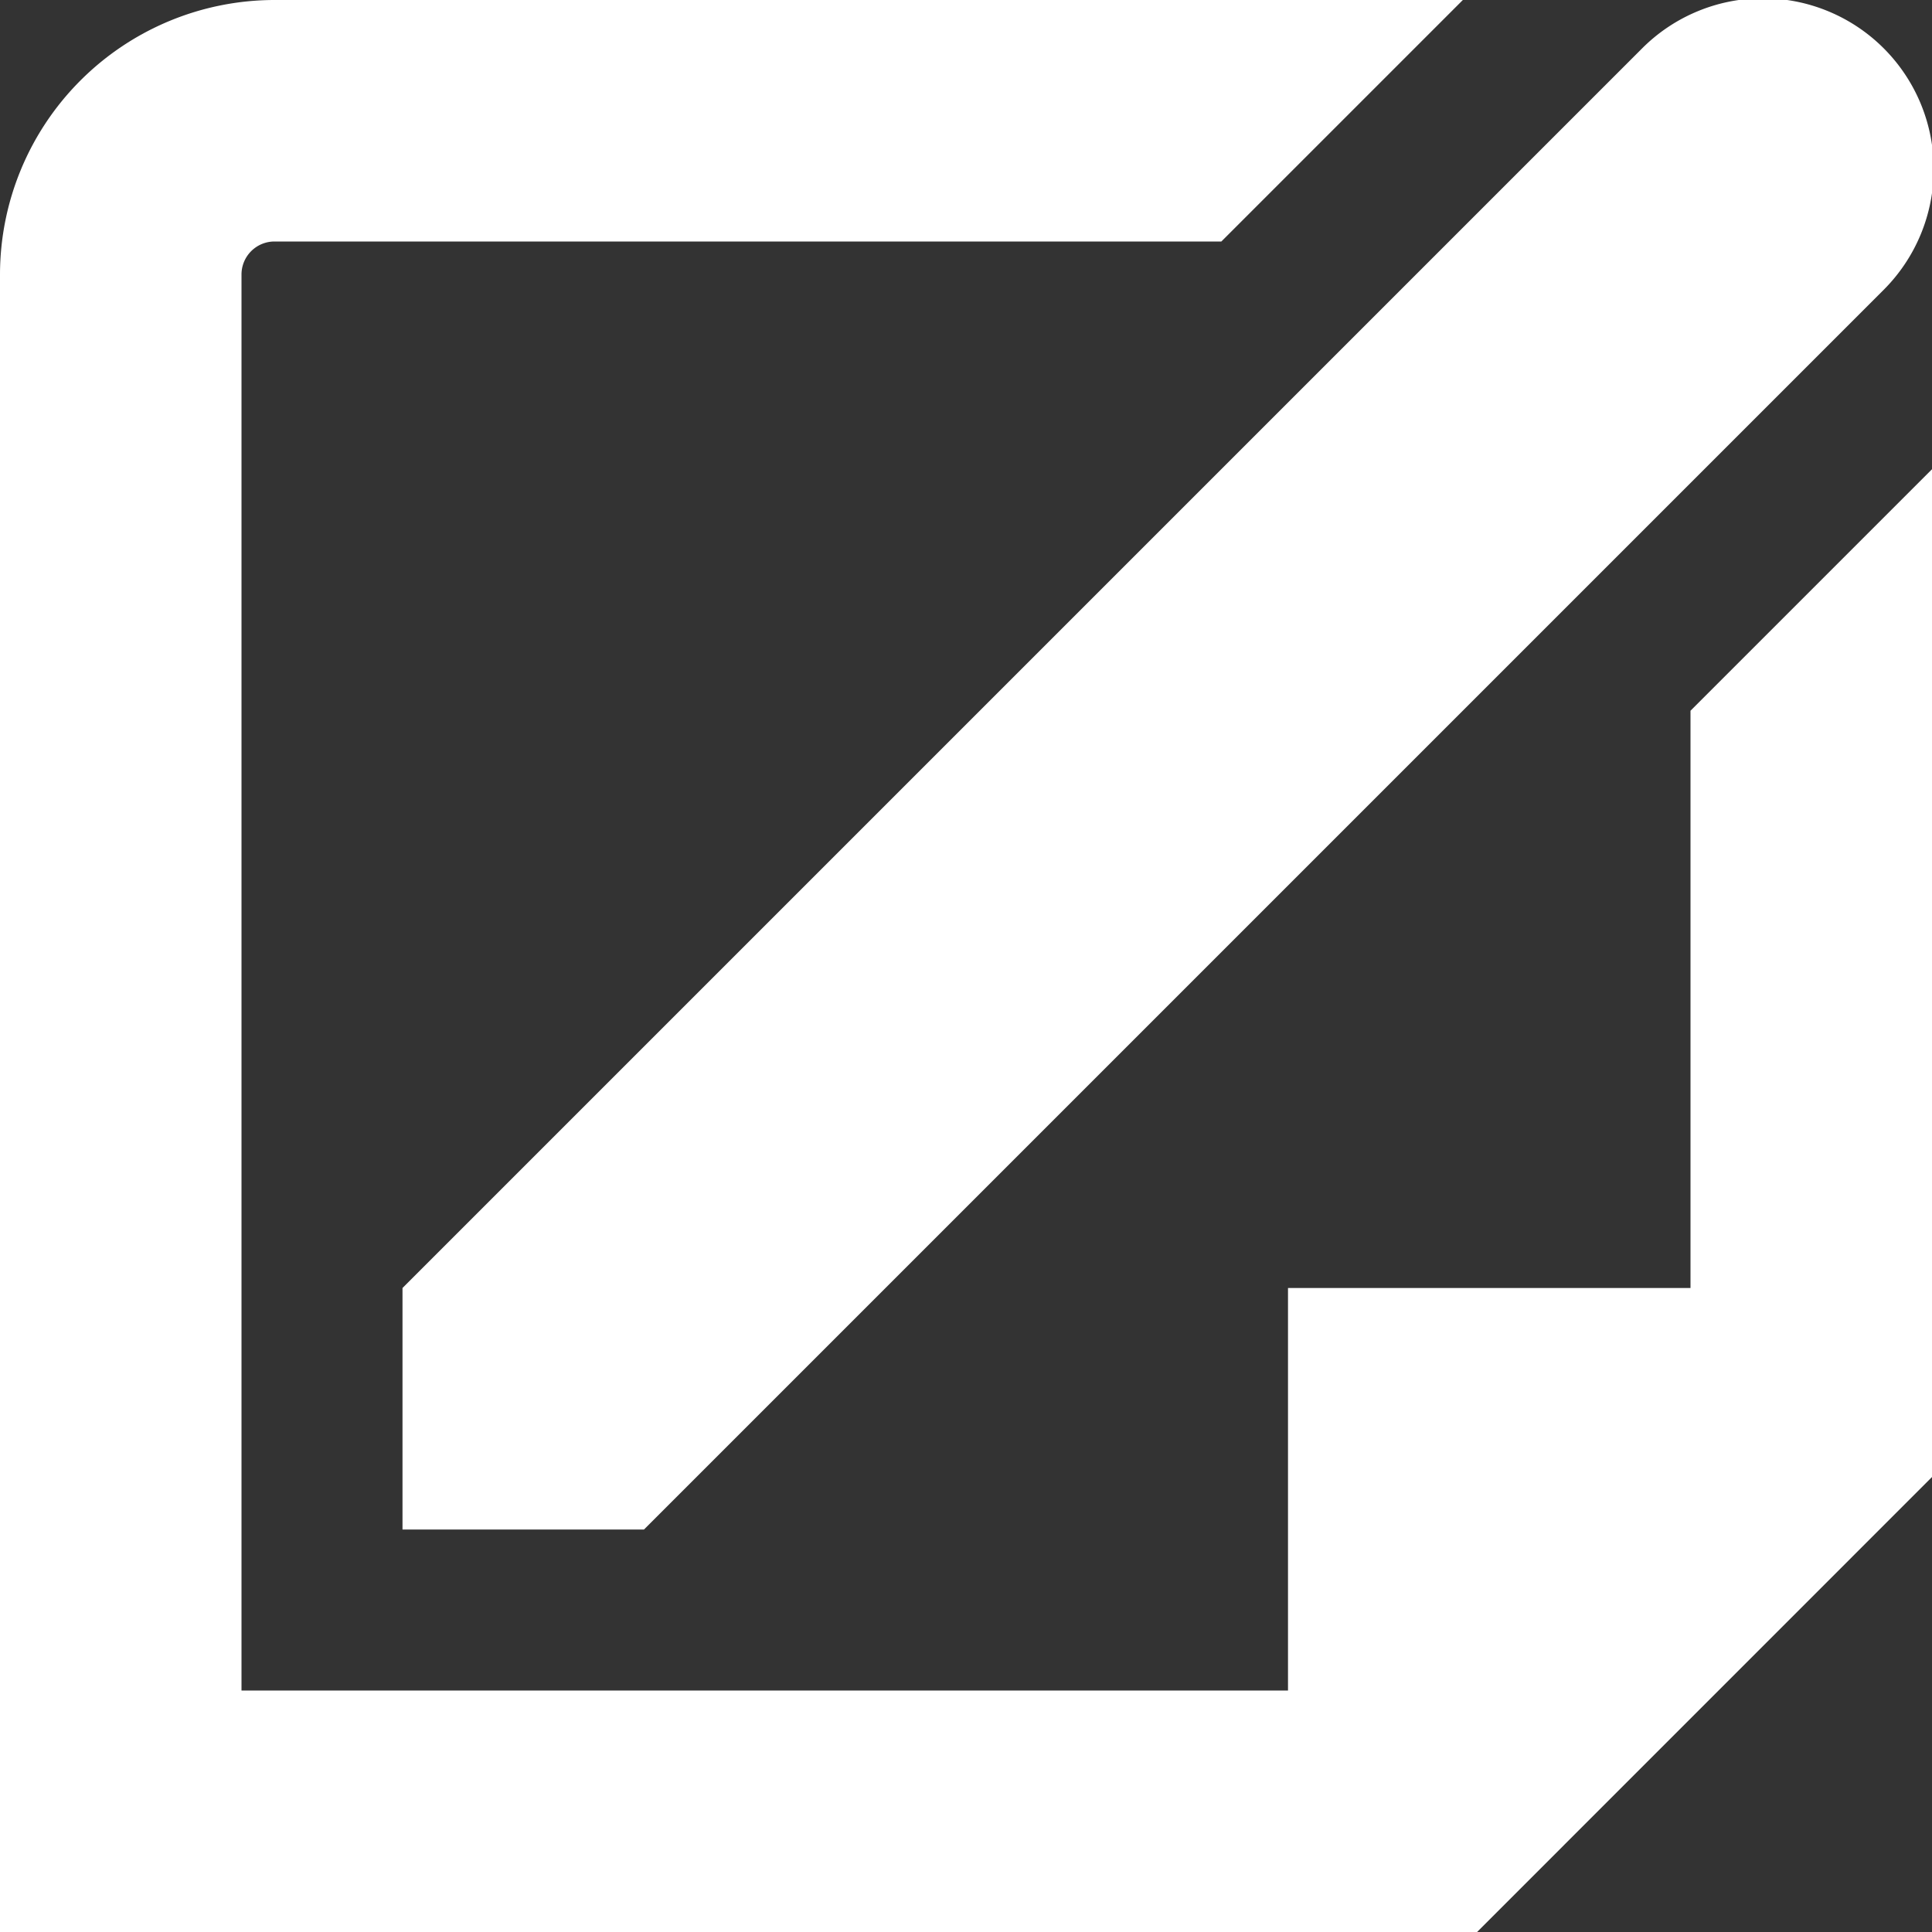 <?xml version="1.0" encoding="UTF-8"?>
<svg fill="#fff" xmlns="http://www.w3.org/2000/svg" id="Isolation_Mode" data-name="Isolation Mode" viewBox="0 0 24 24" width="512" height="512"><rect x="0" y="0" width="24" height="24" fill="#333333" stroke="none"/><path d="M21,16H16v5H3V3.409A.41.41,0,0,1,3.409,3H15.172l3-3H3.409A3.413,3.413,0,0,0,0,3.409V24H18.349L24,18.348V5.829l-3,3Z"/><path d="M5,19H8L23.4,3.6a2.121,2.121,0,0,0-3-3L5,16Z"/></svg>
